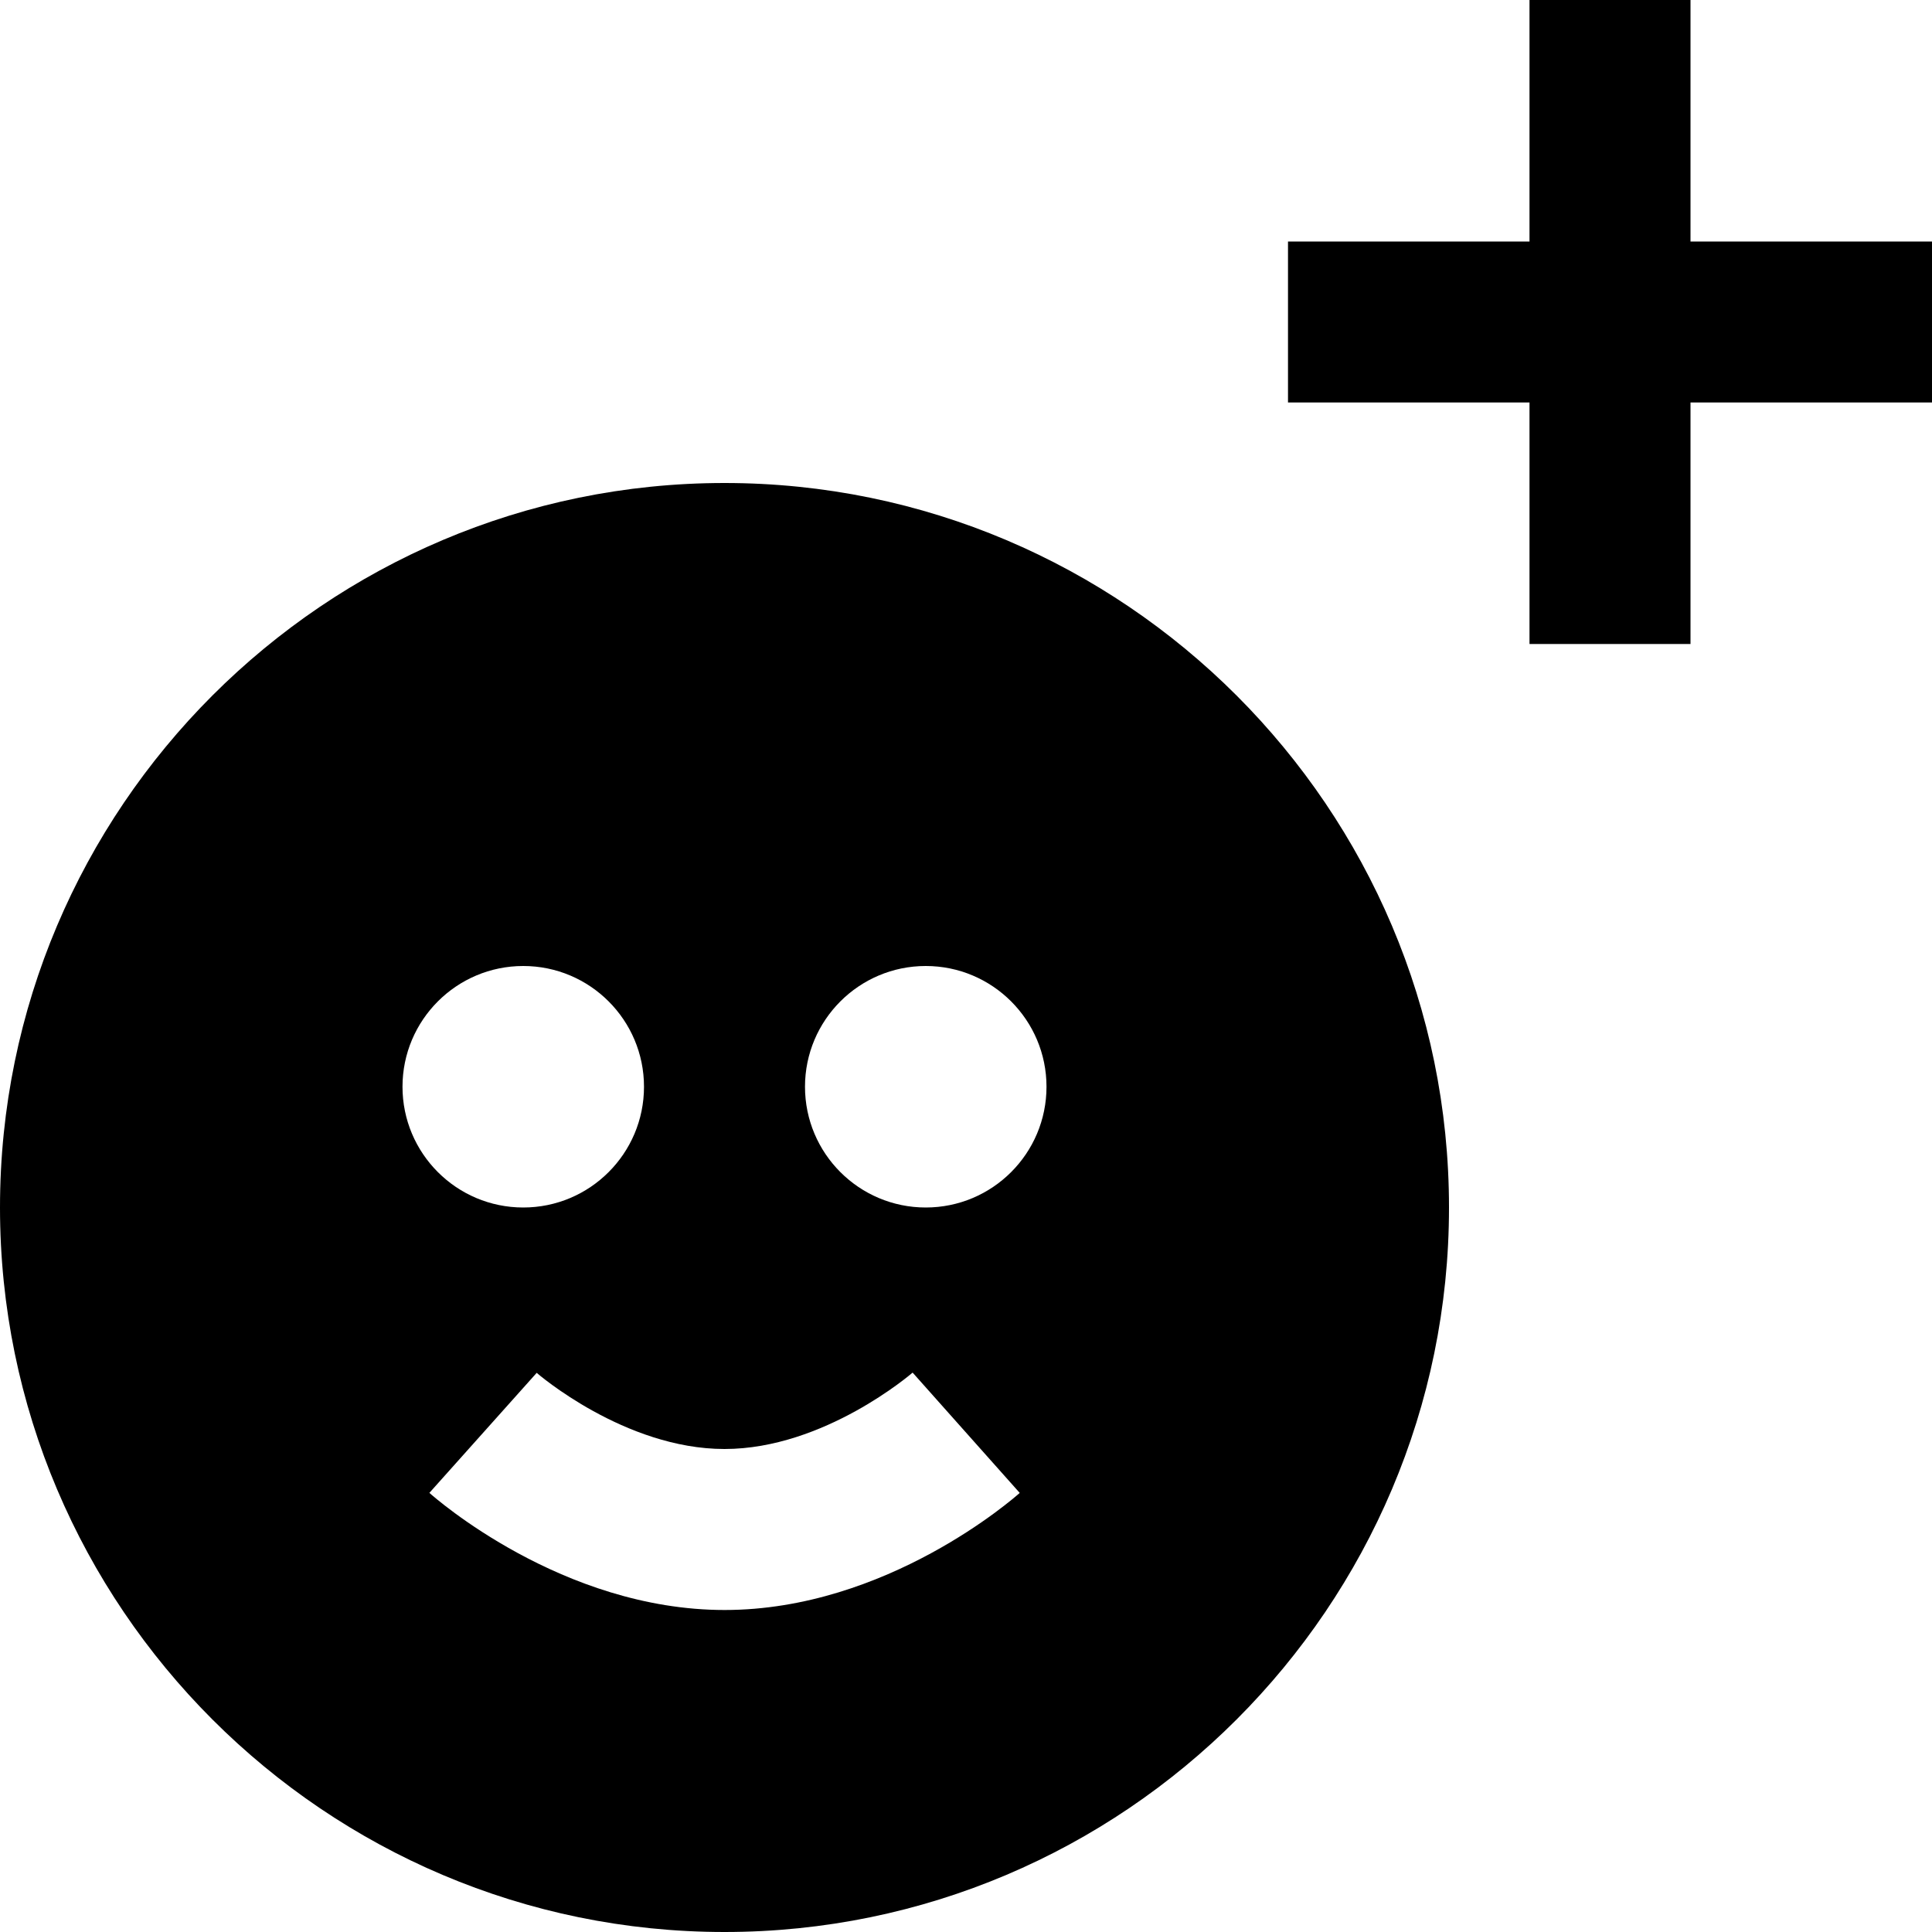 <?xml version="1.0" encoding="UTF-8"?>
<svg xmlns="http://www.w3.org/2000/svg" id="Layer_1" data-name="Layer 1" viewBox="0 0 24 24" width="100%" height="100%"><path d="m24,5h-3v3h-2v-3h-3v-2h3V0h2v3h3v2Zm-6,10c0,4.962-4.038,9-9,9S0,19.962,0,15,4.038,6,9,6s9,4.038,9,9Zm-13-1.5c0,.828.672,1.5,1.5,1.5s1.5-.672,1.5-1.5-.672-1.5-1.5-1.5-1.5.672-1.5,1.5Zm7.667,5.045l-1.33-1.494c-.011.009-1.097.949-2.337.949s-2.326-.939-2.333-.946l-1.333,1.491c.067.06,1.651,1.455,3.667,1.455s3.6-1.395,3.667-1.455Zm.333-5.045c0-.828-.672-1.5-1.5-1.5s-1.5.672-1.5,1.5.672,1.5,1.5,1.5,1.5-.672,1.5-1.5Z"/></svg>
